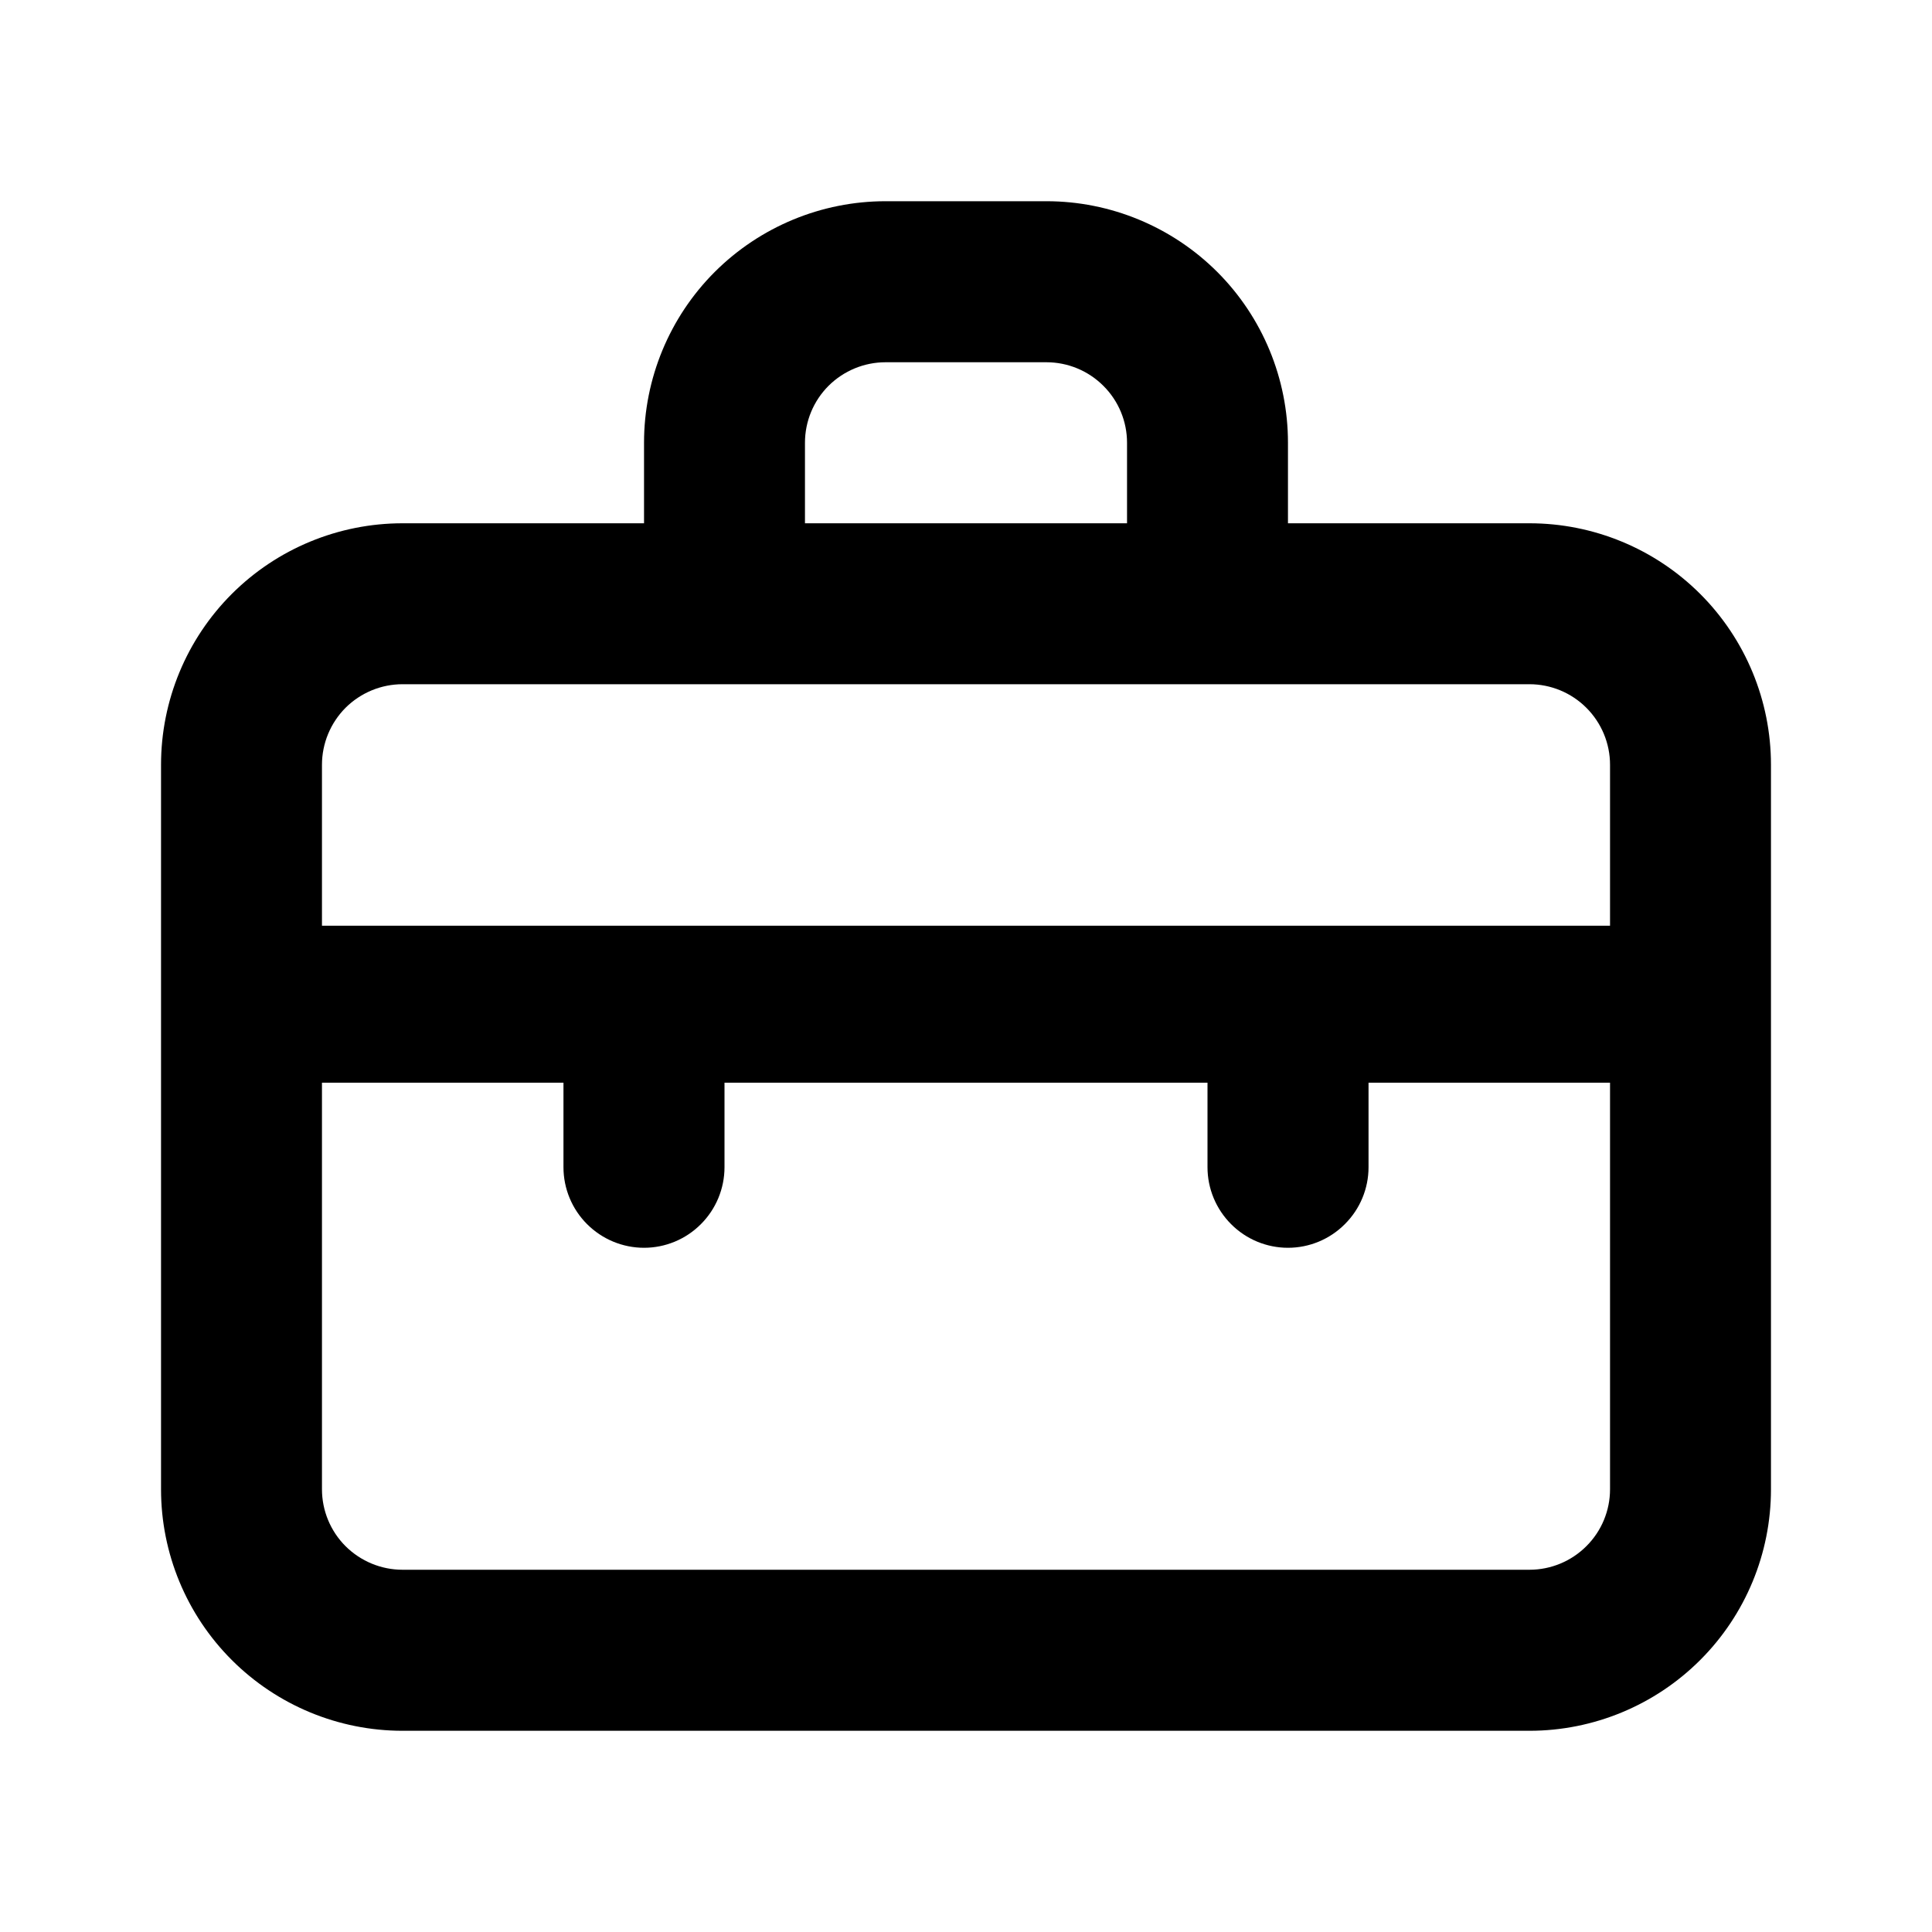 <svg width="20" height="20" viewBox="0 0 20 20" fill="none" xmlns="http://www.w3.org/2000/svg">
<path d="M15.833 5.417H13.333V4.583C13.333 3.92 13.07 3.284 12.601 2.815C12.132 2.347 11.496 2.083 10.833 2.083H9.167C8.504 2.083 7.868 2.347 7.399 2.815C6.93 3.284 6.667 3.92 6.667 4.583V5.417H4.167C3.504 5.417 2.868 5.68 2.399 6.149C1.93 6.618 1.667 7.254 1.667 7.917V15.417C1.667 16.08 1.93 16.715 2.399 17.184C2.868 17.653 3.504 17.917 4.167 17.917H15.833C16.496 17.917 17.132 17.653 17.601 17.184C18.07 16.715 18.333 16.08 18.333 15.417V7.917C18.333 7.254 18.07 6.618 17.601 6.149C17.132 5.68 16.496 5.417 15.833 5.417ZM8.333 4.583C8.333 4.362 8.421 4.15 8.577 3.994C8.734 3.838 8.946 3.75 9.167 3.75H10.833C11.054 3.75 11.266 3.838 11.422 3.994C11.579 4.15 11.667 4.362 11.667 4.583V5.417H8.333V4.583ZM16.667 15.417C16.667 15.638 16.579 15.85 16.422 16.006C16.266 16.162 16.054 16.25 15.833 16.25H4.167C3.946 16.25 3.734 16.162 3.577 16.006C3.421 15.85 3.333 15.638 3.333 15.417V11.208H5.833V12.083C5.833 12.304 5.921 12.516 6.077 12.672C6.234 12.829 6.446 12.917 6.667 12.917C6.888 12.917 7.1 12.829 7.256 12.672C7.412 12.516 7.5 12.304 7.5 12.083V11.208H12.5V12.083C12.5 12.304 12.588 12.516 12.744 12.672C12.9 12.829 13.112 12.917 13.333 12.917C13.554 12.917 13.766 12.829 13.922 12.672C14.079 12.516 14.167 12.304 14.167 12.083V11.208H16.667V15.417ZM16.667 9.583H3.333V7.917C3.333 7.696 3.421 7.484 3.577 7.327C3.734 7.171 3.946 7.083 4.167 7.083H15.833C16.054 7.083 16.266 7.171 16.422 7.327C16.579 7.484 16.667 7.696 16.667 7.917V9.583Z" fill="black"/>
</svg>
